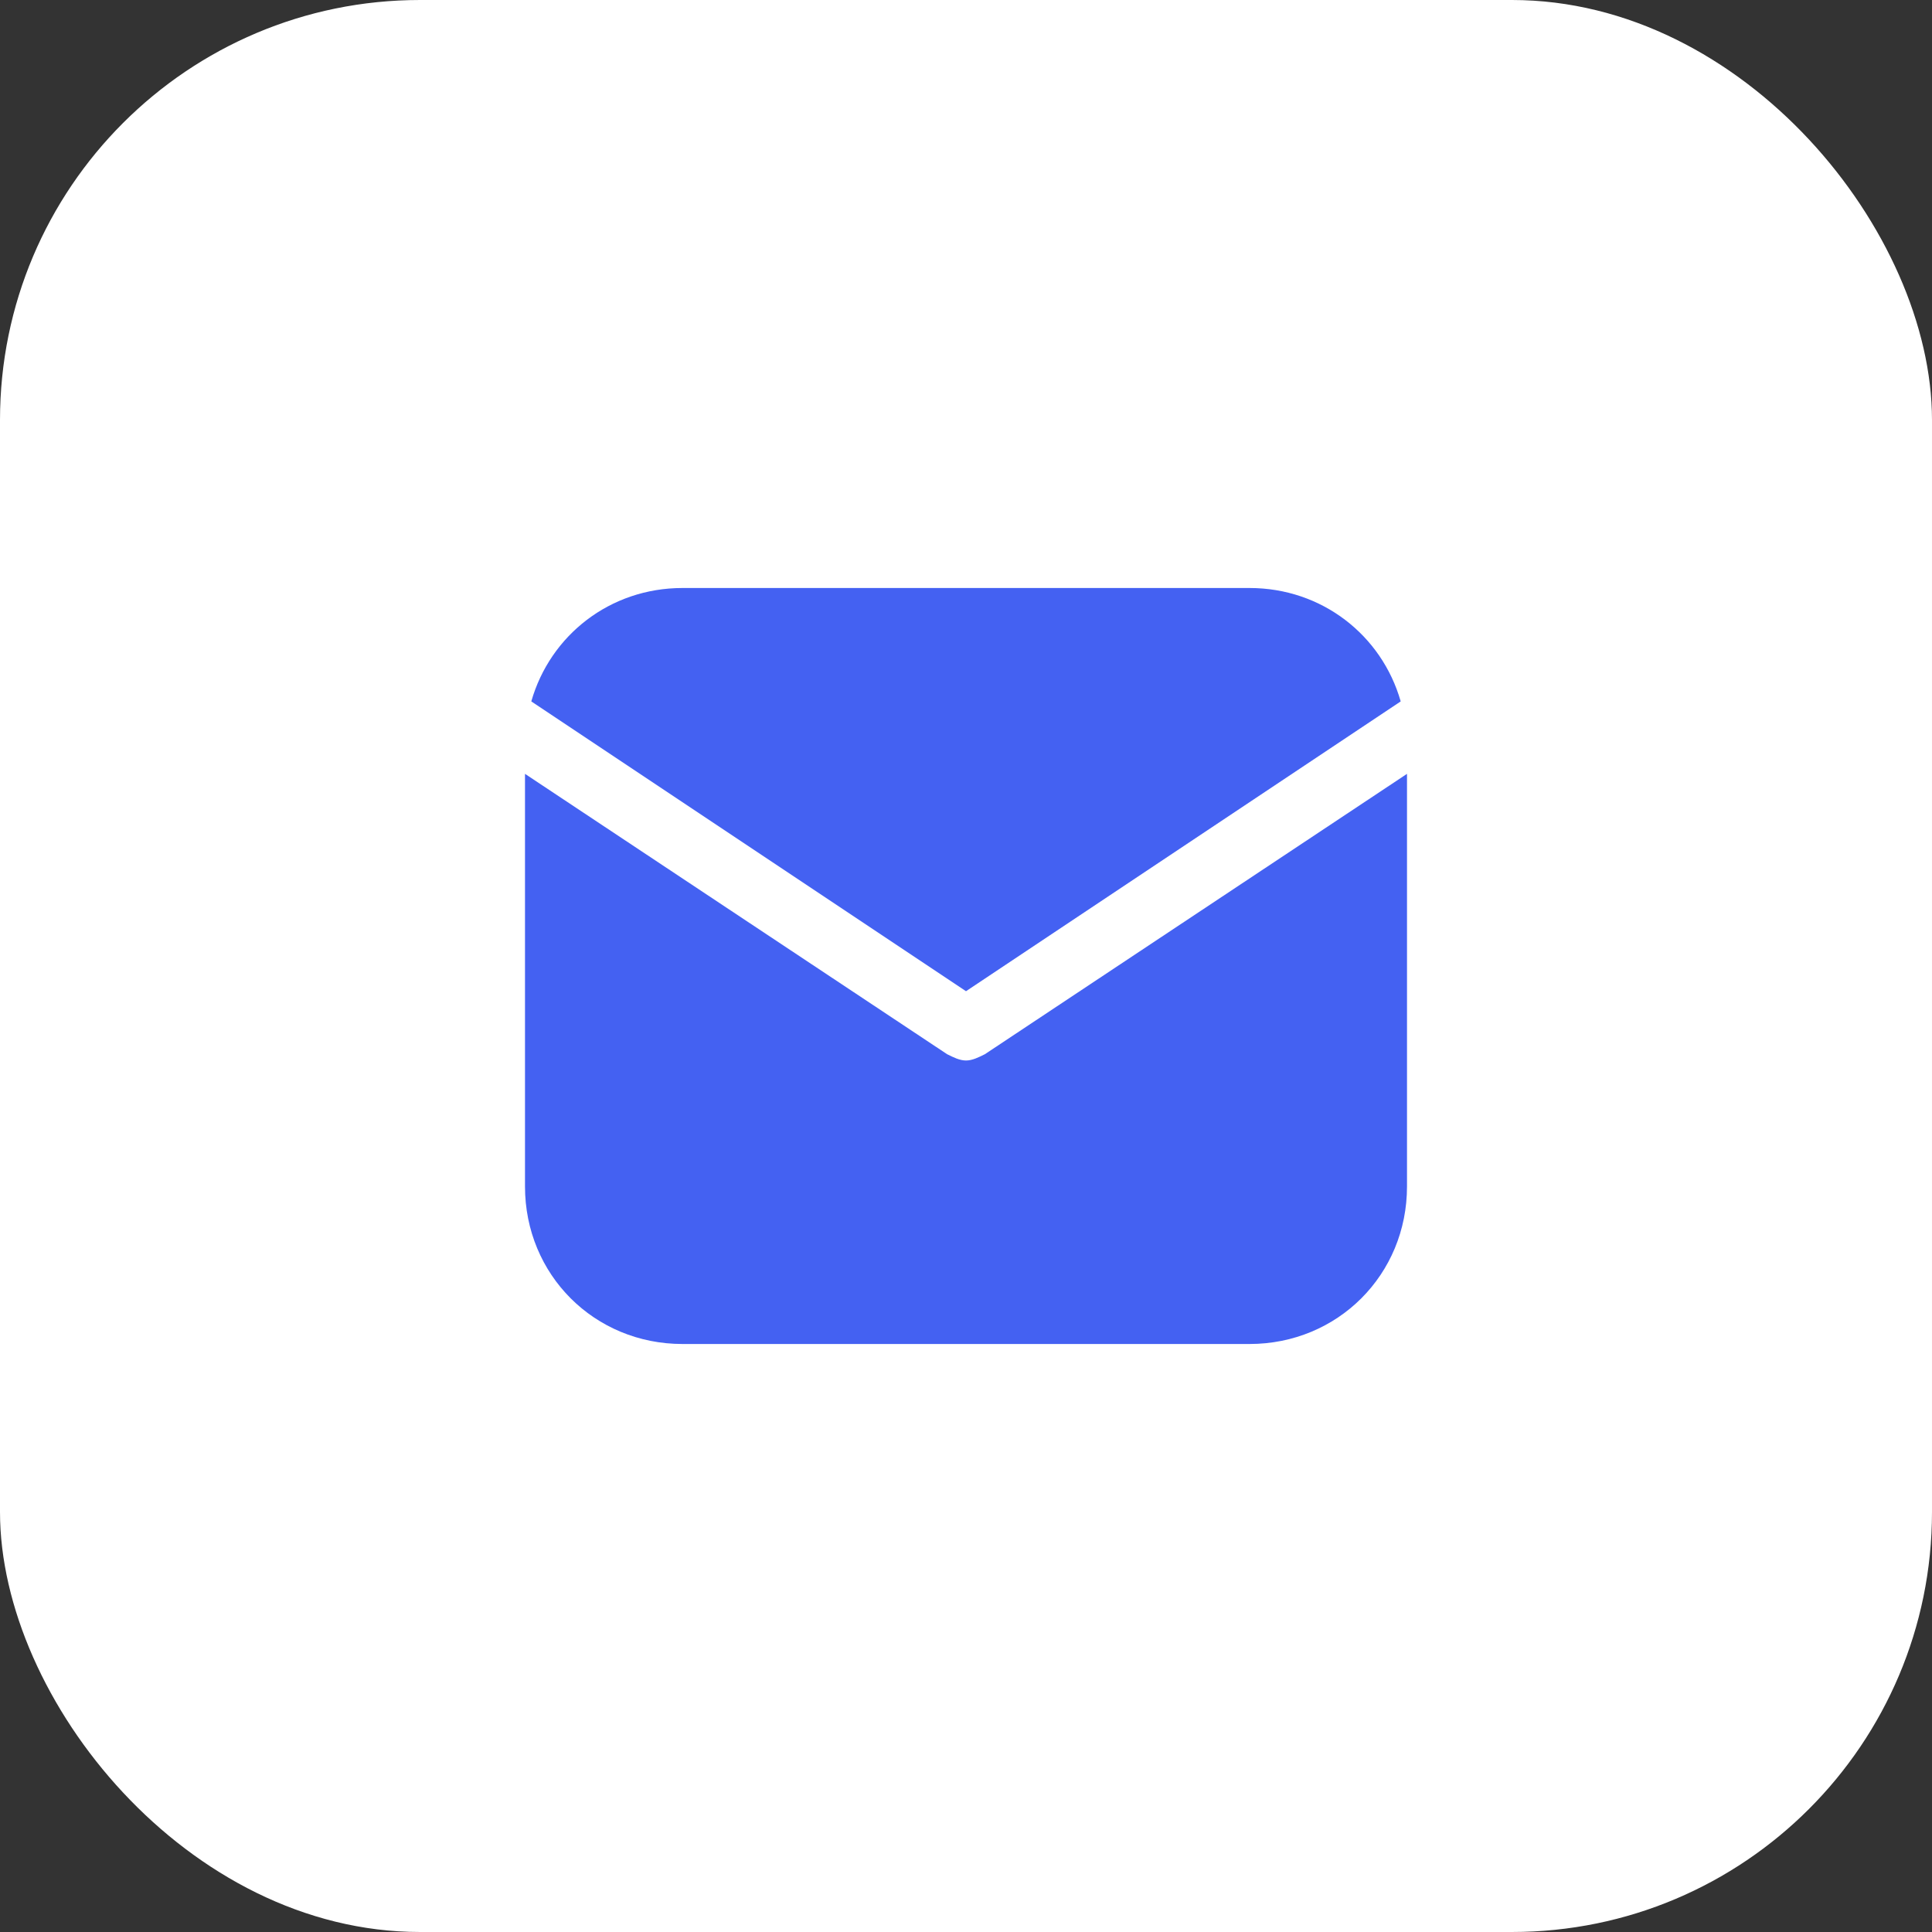 <svg width="46" height="46" viewBox="0 0 46 46" fill="none" xmlns="http://www.w3.org/2000/svg">
<rect x="0" y="0" width="46" height="46" fill="#333333" stroke="none"/>
<rect width="46" height="46" rx="10" fill="white"/>
<path d="M23 23.6L33.35 16.7C32.9 15.125 31.475 14 29.75 14H16.25C14.525 14 13.1 15.125 12.65 16.7L23 23.6Z" fill="#4461F2"/>
<path d="M23.45 25.1C23.3 25.175 23.15 25.25 23 25.25C22.85 25.25 22.7 25.175 22.55 25.1L12.5 18.425V28.25C12.5 30.35 14.15 32 16.25 32H29.75C31.85 32 33.5 30.35 33.5 28.25V18.425L23.45 25.1Z" fill="#4461F2"/>
</svg>
